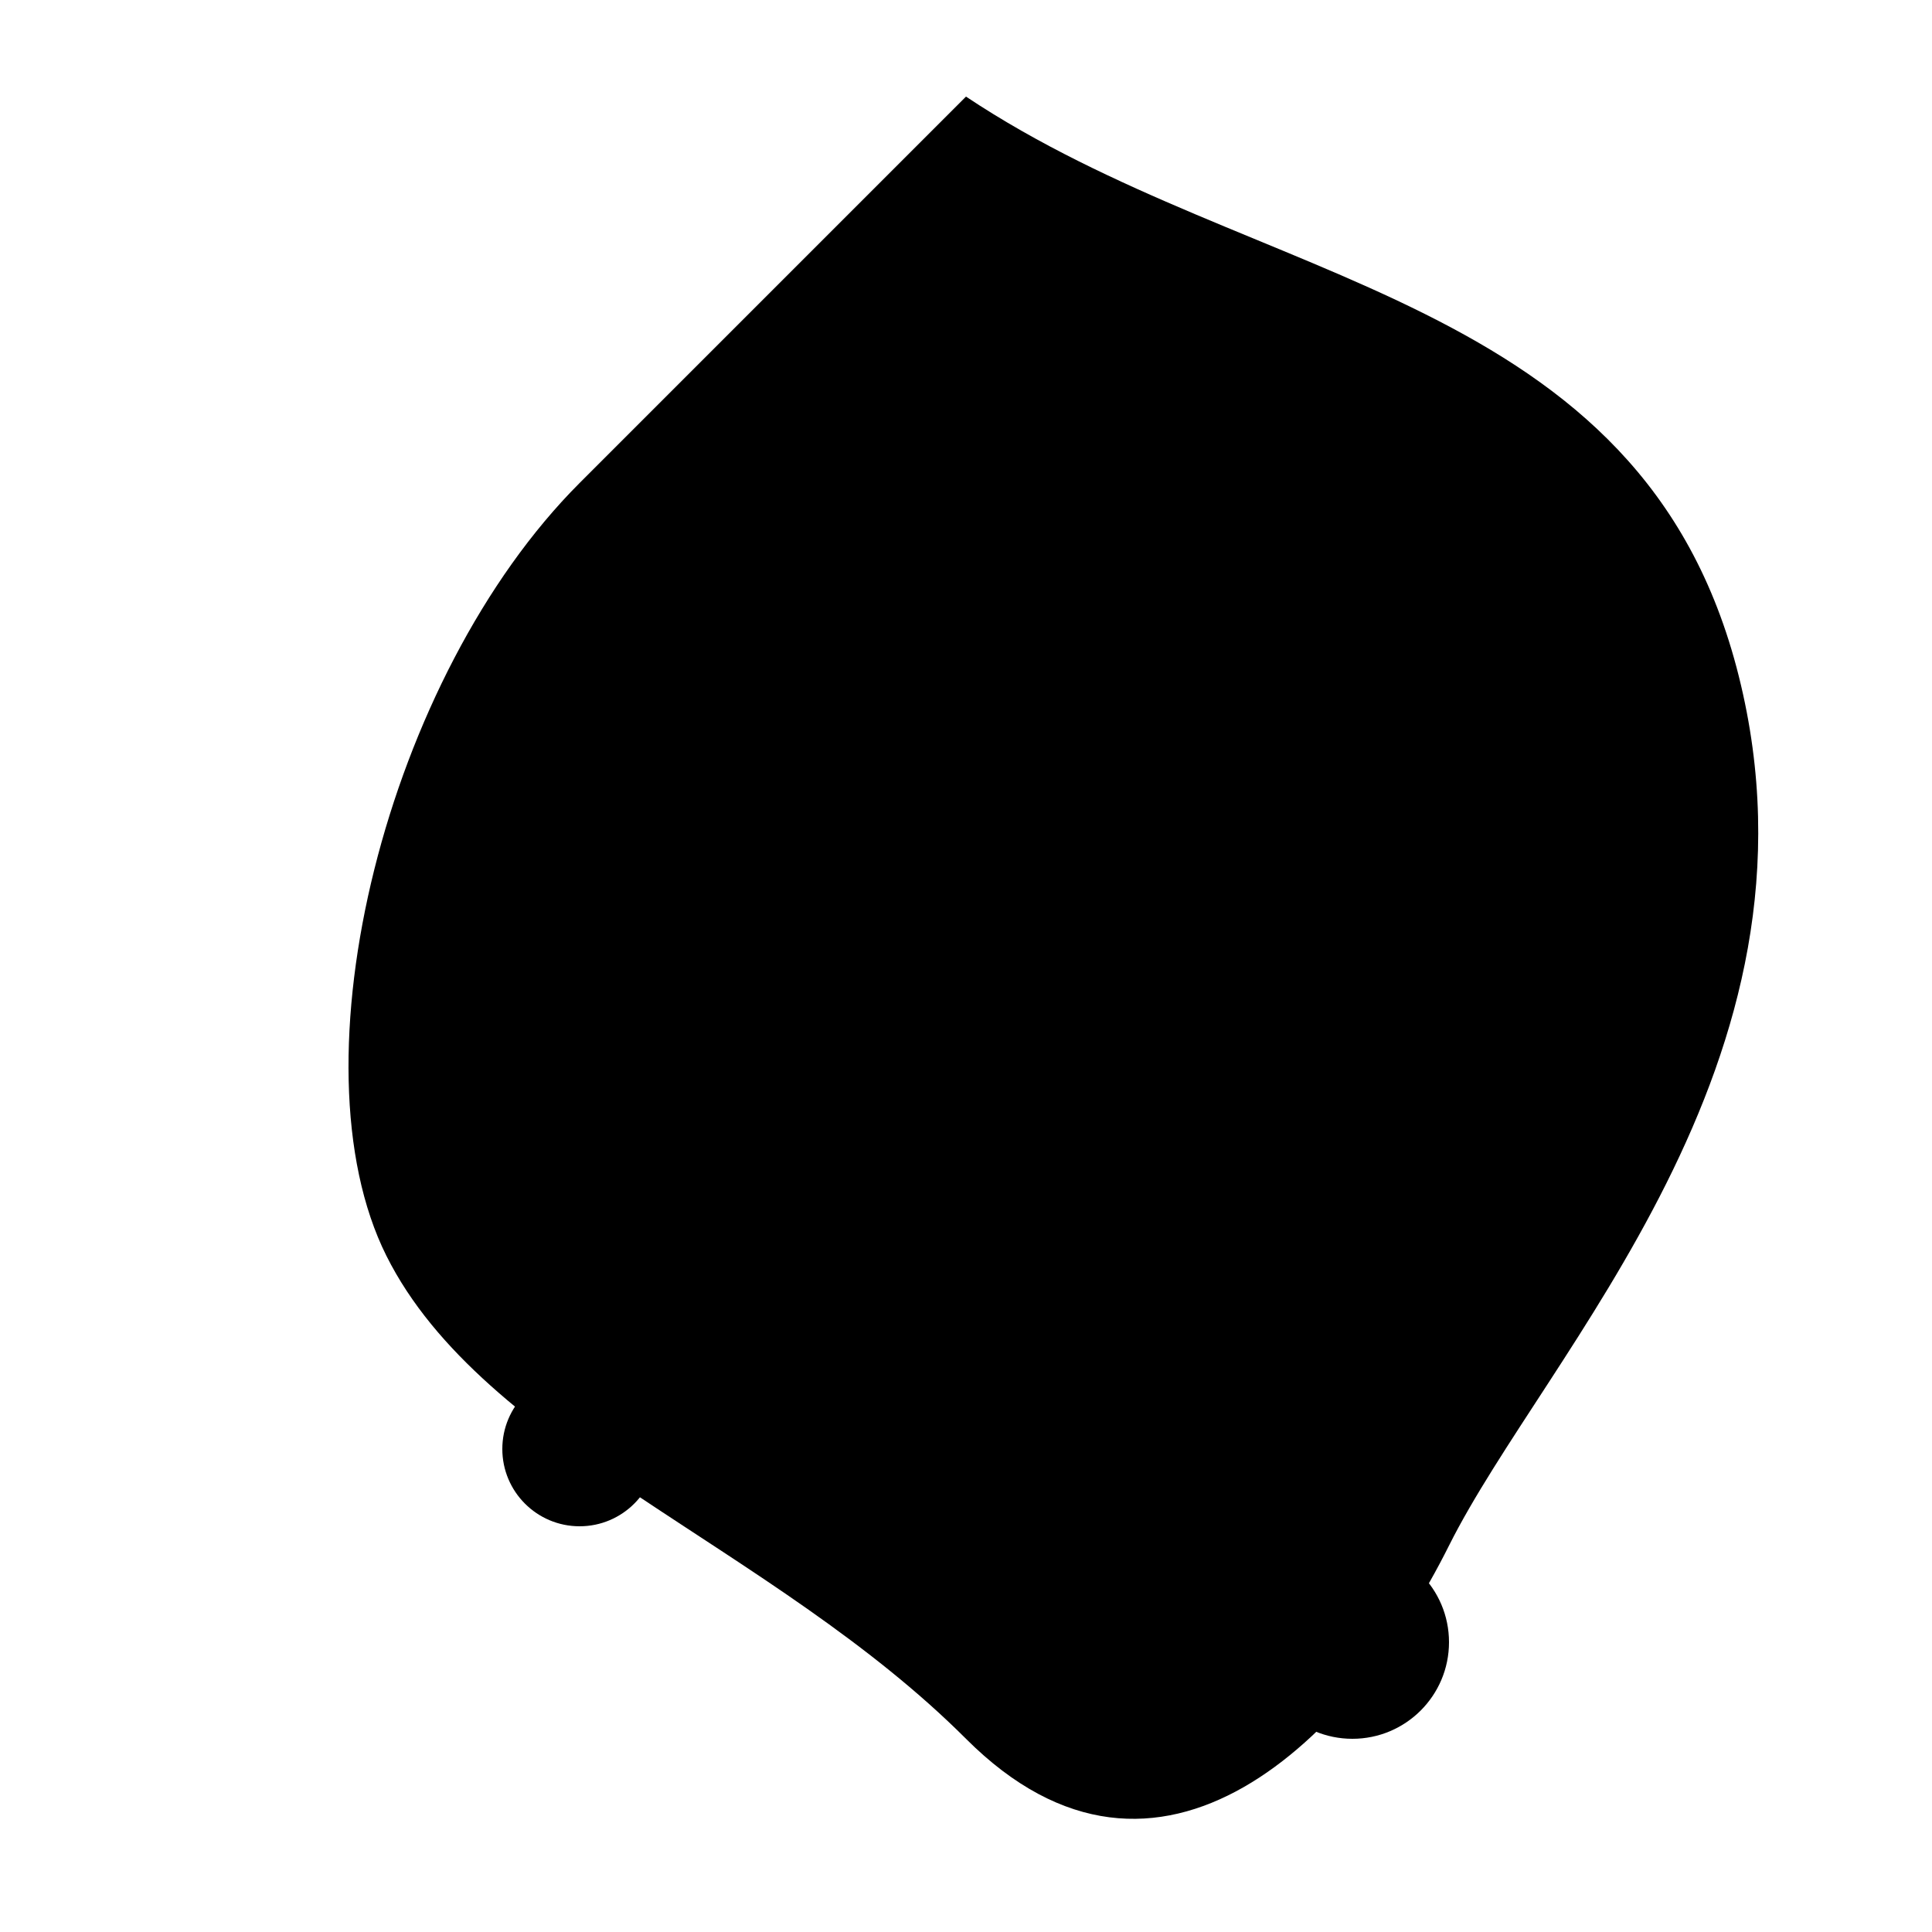 <svg width="200" height="200" viewBox="0 0 200 200" xmlns="http://www.w3.org/2000/svg">
  <!-- Larger water droplet flowing downwards -->
  <path d="M100,10 C130,30 170,30 180,70 C190,110 160,140 150,160 C140,180 120,200 100,180 C80,160 50,150 40,130 C30,110 40,70 60,50 C80,30 90,20 100,10 Z" fill="black"/>

  <!-- Small droplets to add fluid flow effect -->
  <circle cx="140" cy="170" r="10" fill="black"/>
  <circle cx="60" cy="150" r="8" fill="black"/>
</svg>
